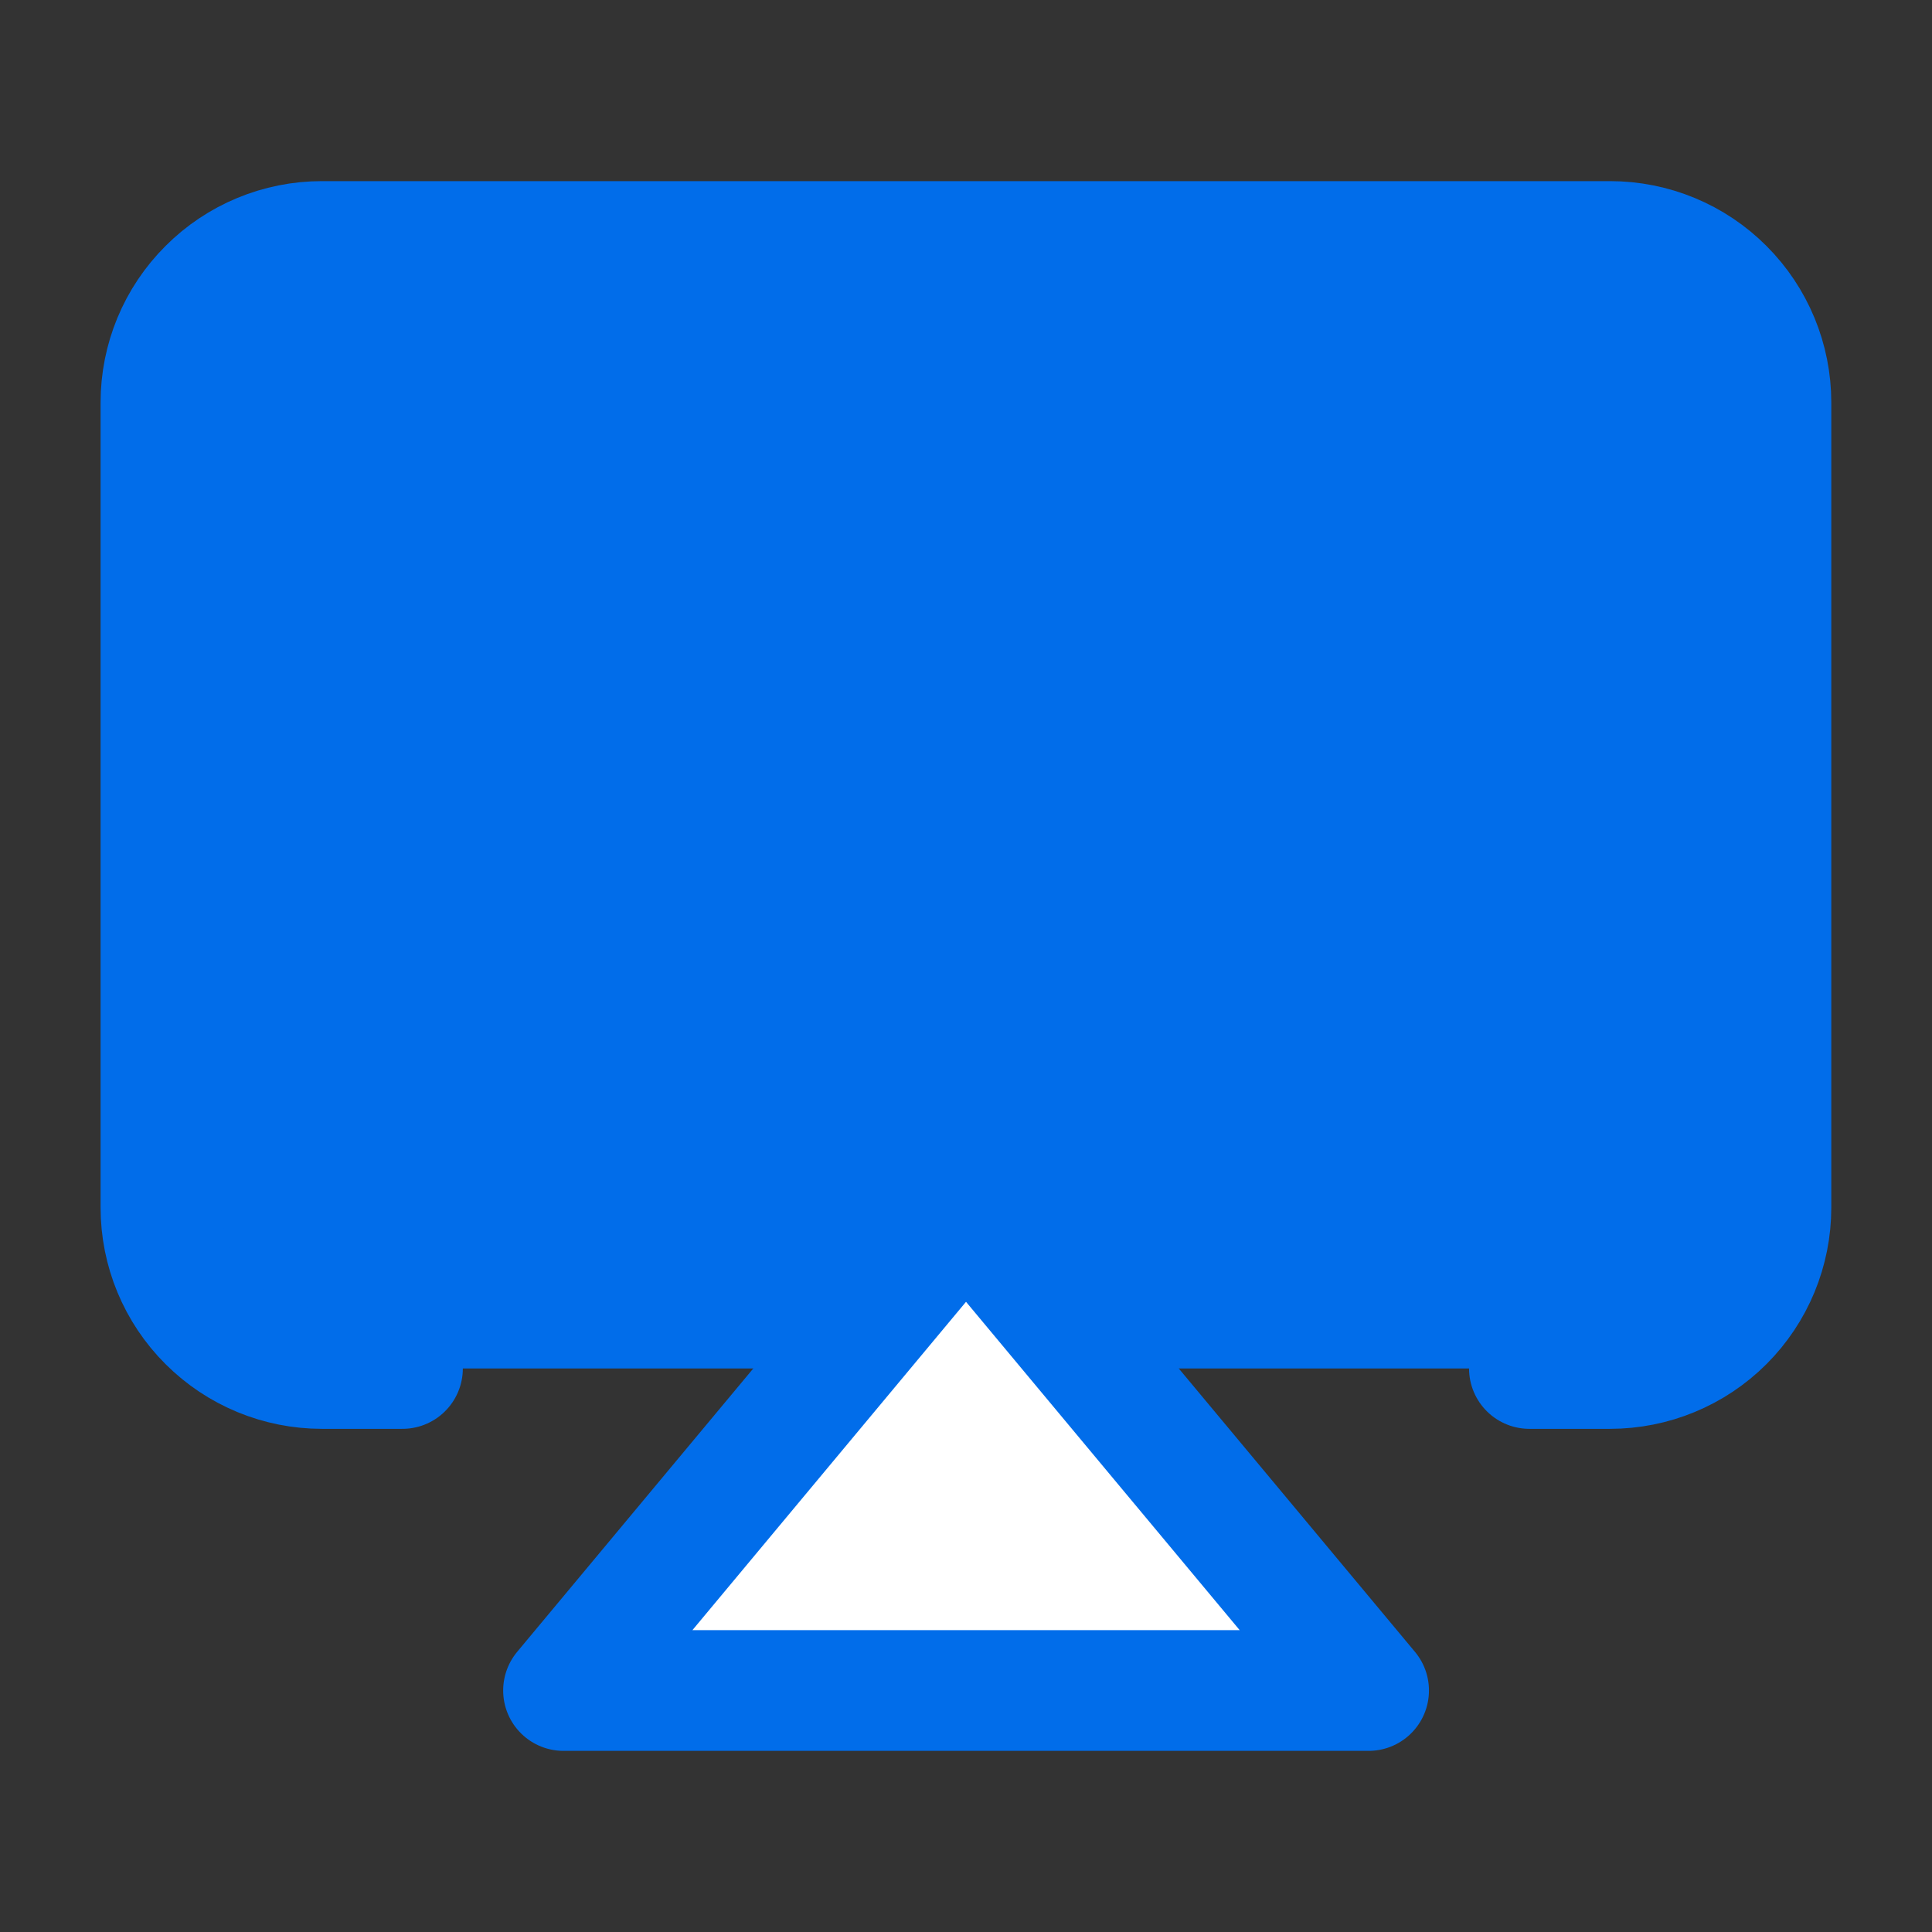 <svg width="16" height="16" viewBox="0 0 16 16" fill="none" xmlns="http://www.w3.org/2000/svg">
<rect x="0" y="0" width="16" height="16" fill="#333333" stroke="none"/>
<path d="M3.333 11.333H2.666C2.313 11.333 1.974 11.193 1.724 10.943C1.473 10.693 1.333 10.354 1.333 10V3.333C1.333 2.98 1.473 2.641 1.724 2.391C1.974 2.14 2.313 2 2.666 2H13.333C13.687 2 14.026 2.14 14.276 2.391C14.526 2.641 14.666 2.98 14.666 3.333V10C14.666 10.354 14.526 10.693 14.276 10.943C14.026 11.193 13.687 11.333 13.333 11.333H12.666" fill="#016DEA"/>
<path d="M3.333 11.333H2.666C2.313 11.333 1.974 11.193 1.724 10.943C1.473 10.693 1.333 10.354 1.333 10V3.333C1.333 2.98 1.473 2.641 1.724 2.391C1.974 2.14 2.313 2 2.666 2H13.333C13.687 2 14.026 2.14 14.276 2.391C14.526 2.641 14.666 2.98 14.666 3.333V10C14.666 10.354 14.526 10.693 14.276 10.943C14.026 11.193 13.687 11.333 13.333 11.333H12.666" stroke="#016DEA" stroke-linecap="round" stroke-linejoin="round"/>
<path d="M8 10L11.334 14H4.667L8 10Z" fill="white" stroke="#016DEA" stroke-linecap="round" stroke-linejoin="round"/>
</svg>
